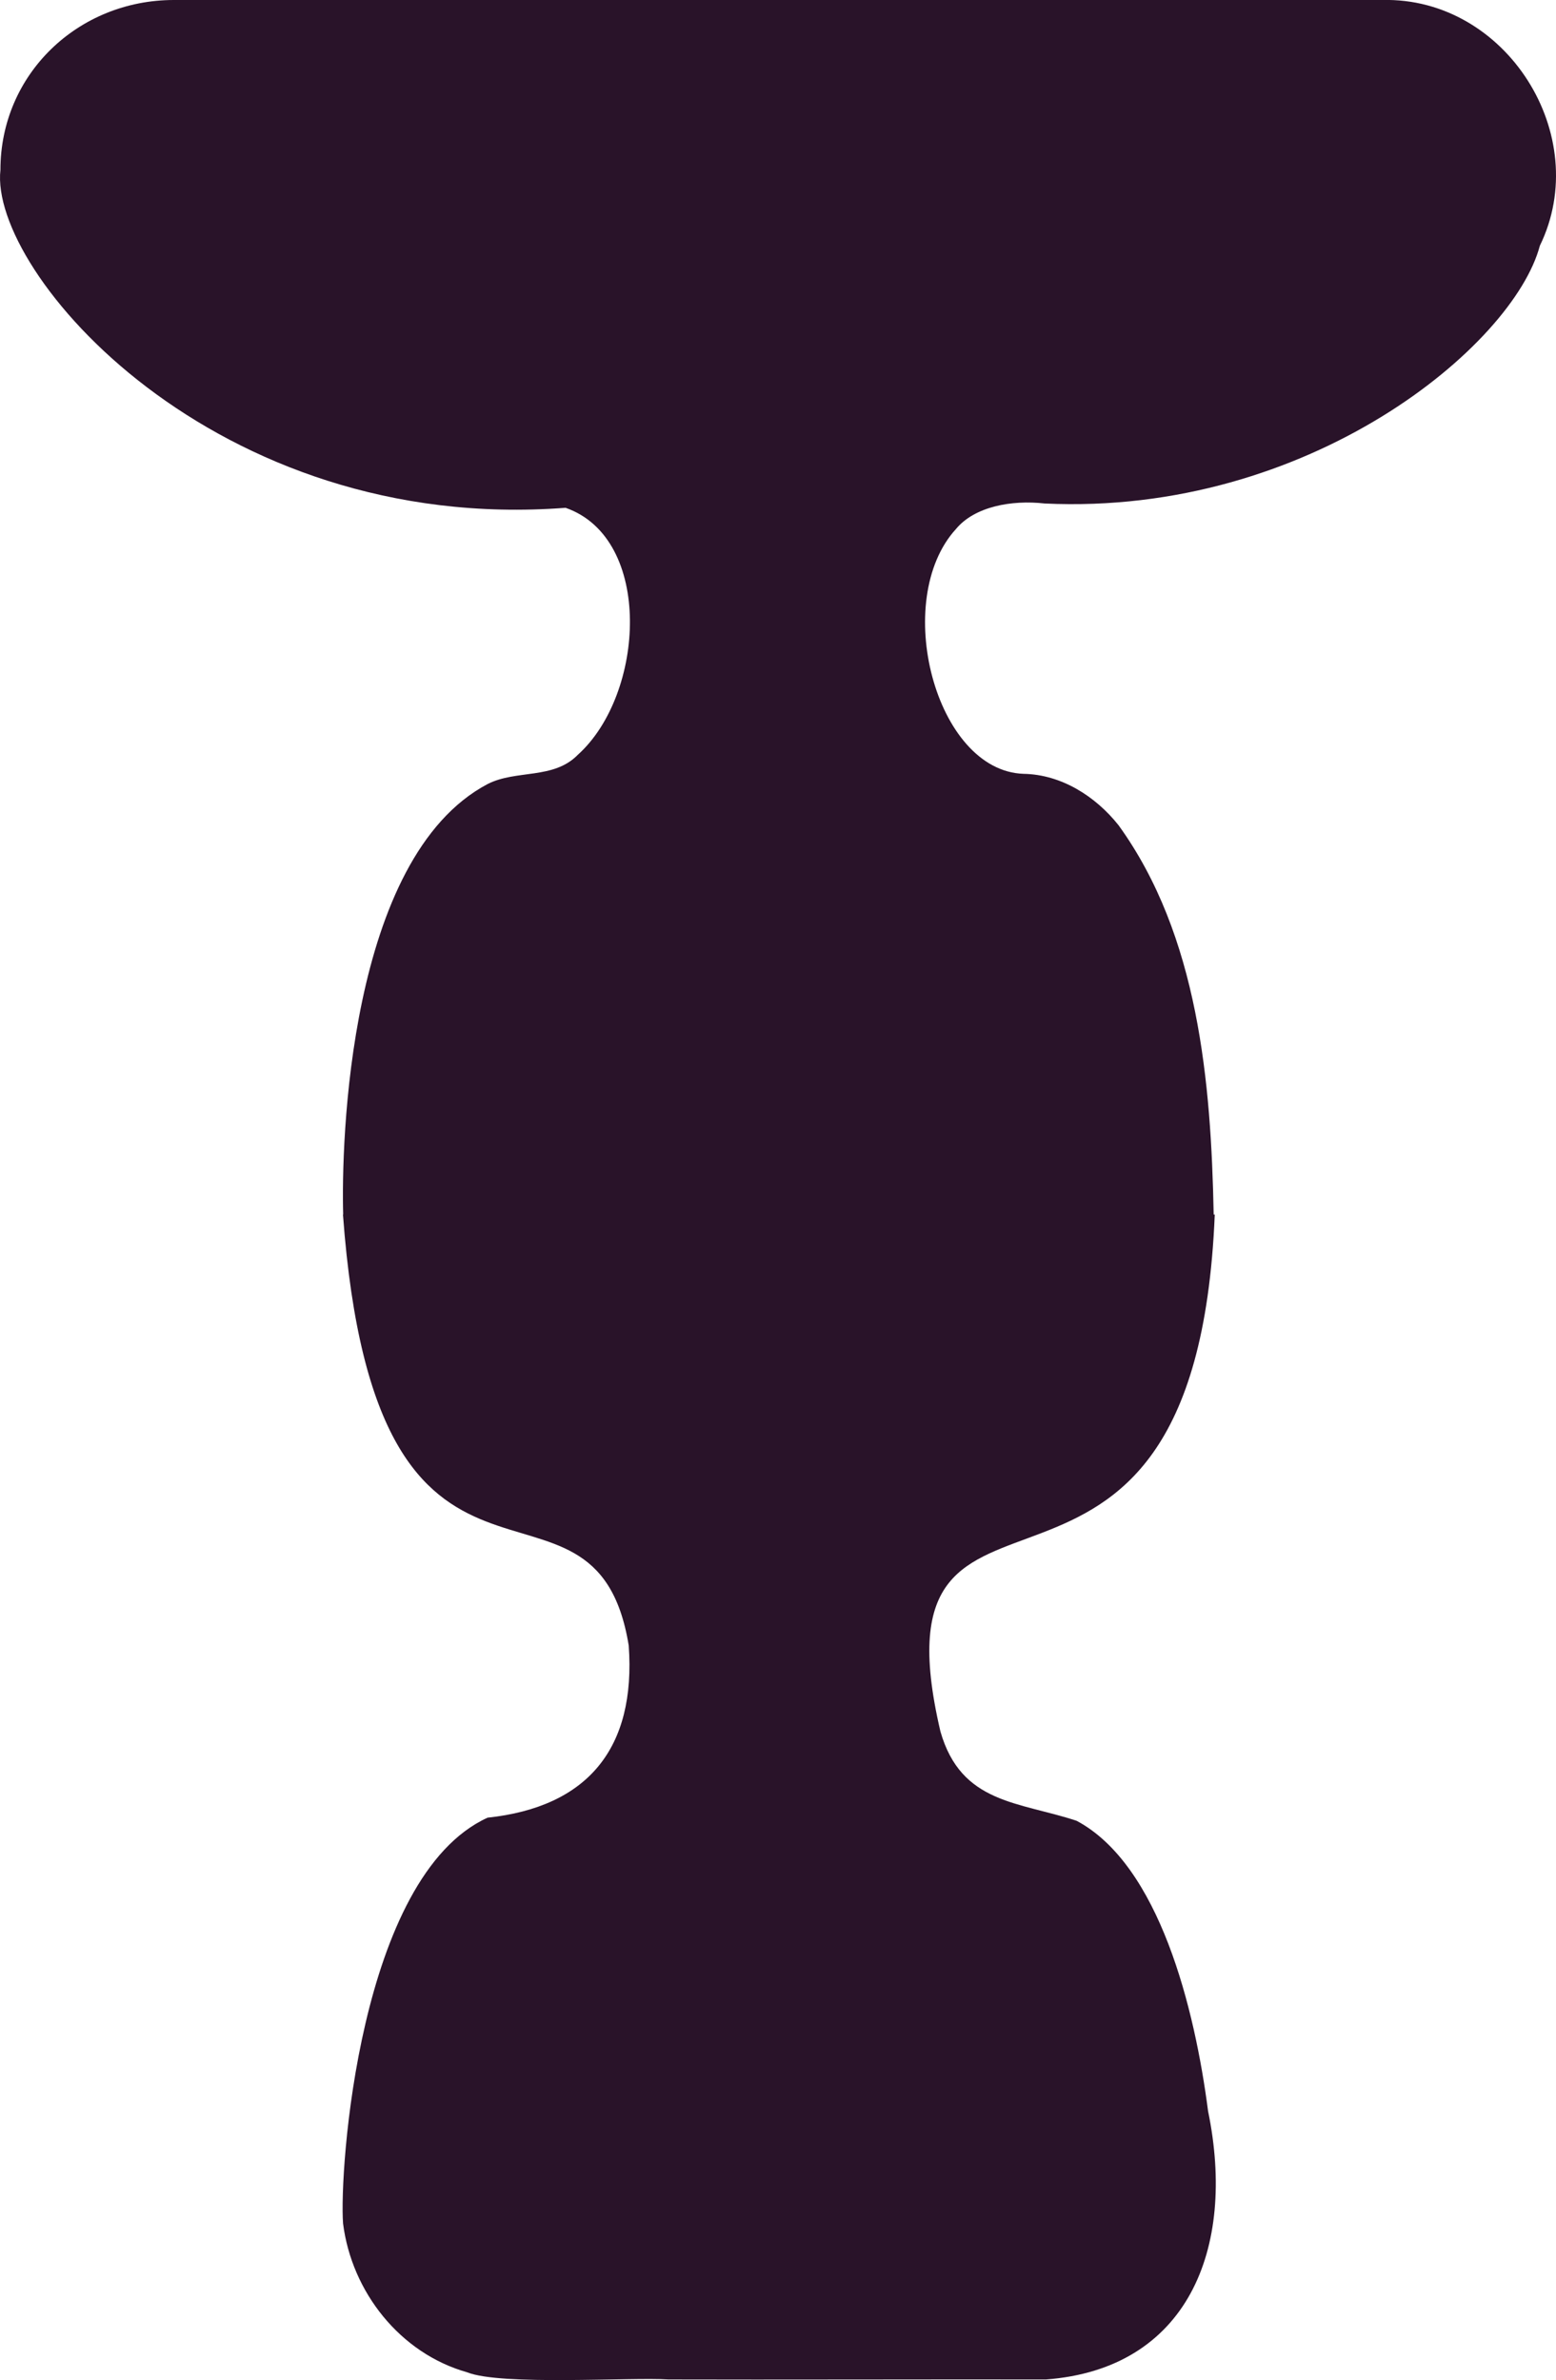 <?xml version="1.0" encoding="UTF-8"?>
<svg id="Layer_2" data-name="Layer 2" xmlns="http://www.w3.org/2000/svg" viewBox="0 0 144.41 220.9">
  <defs>
    <style>
      .cls-1 {
        fill: #291329;
      }
    </style>
  </defs>
  <g id="Layer_1-2" data-name="Layer 1">
    <path class="cls-1" d="M128.29,0H16.14C7.25,0,.04,6.88.04,15.77H.04c-1.07,9.5,19.86,33.85,52.45,31.36,8.16,2.84,7.39,17.31,1.13,22.93-2.26,2.31-5.71,1.35-8.37,2.71-12.95,6.85-13.59,33.42-13.4,39.95h-.02s0,0,0,0c3.09,42.09,23.34,20.49,26.52,40,.69,9.56-3.82,14.99-13.1,15.98-11.96,5.47-13.78,32.88-13.41,37.67.8,6.33,5.28,12.04,11.5,13.8,3.13,1.27,15.29.44,18.71.67,9.33.03,25.57-.02,35.02,0h0c13.07-.97,17.7-12.03,15.05-24.9-1.23-9.5-4.51-22.85-12.2-26.95-5.36-1.78-10.72-1.56-12.64-8.29-6.97-29.76,23.63-3.41,25.46-47.98h-.1c-.24-12.28-1.42-25.88-8.83-36.13-2.14-2.69-5.31-4.71-8.82-4.77-8.19-.28-12.29-16.15-6.26-22.73,1.72-2.07,5.13-2.71,8.23-2.36,24.57,1.16,43.5-14.68,45.95-23.92C147.9,12.58,139.79-.28,128.29,0Z"/>
  </g>
</svg>